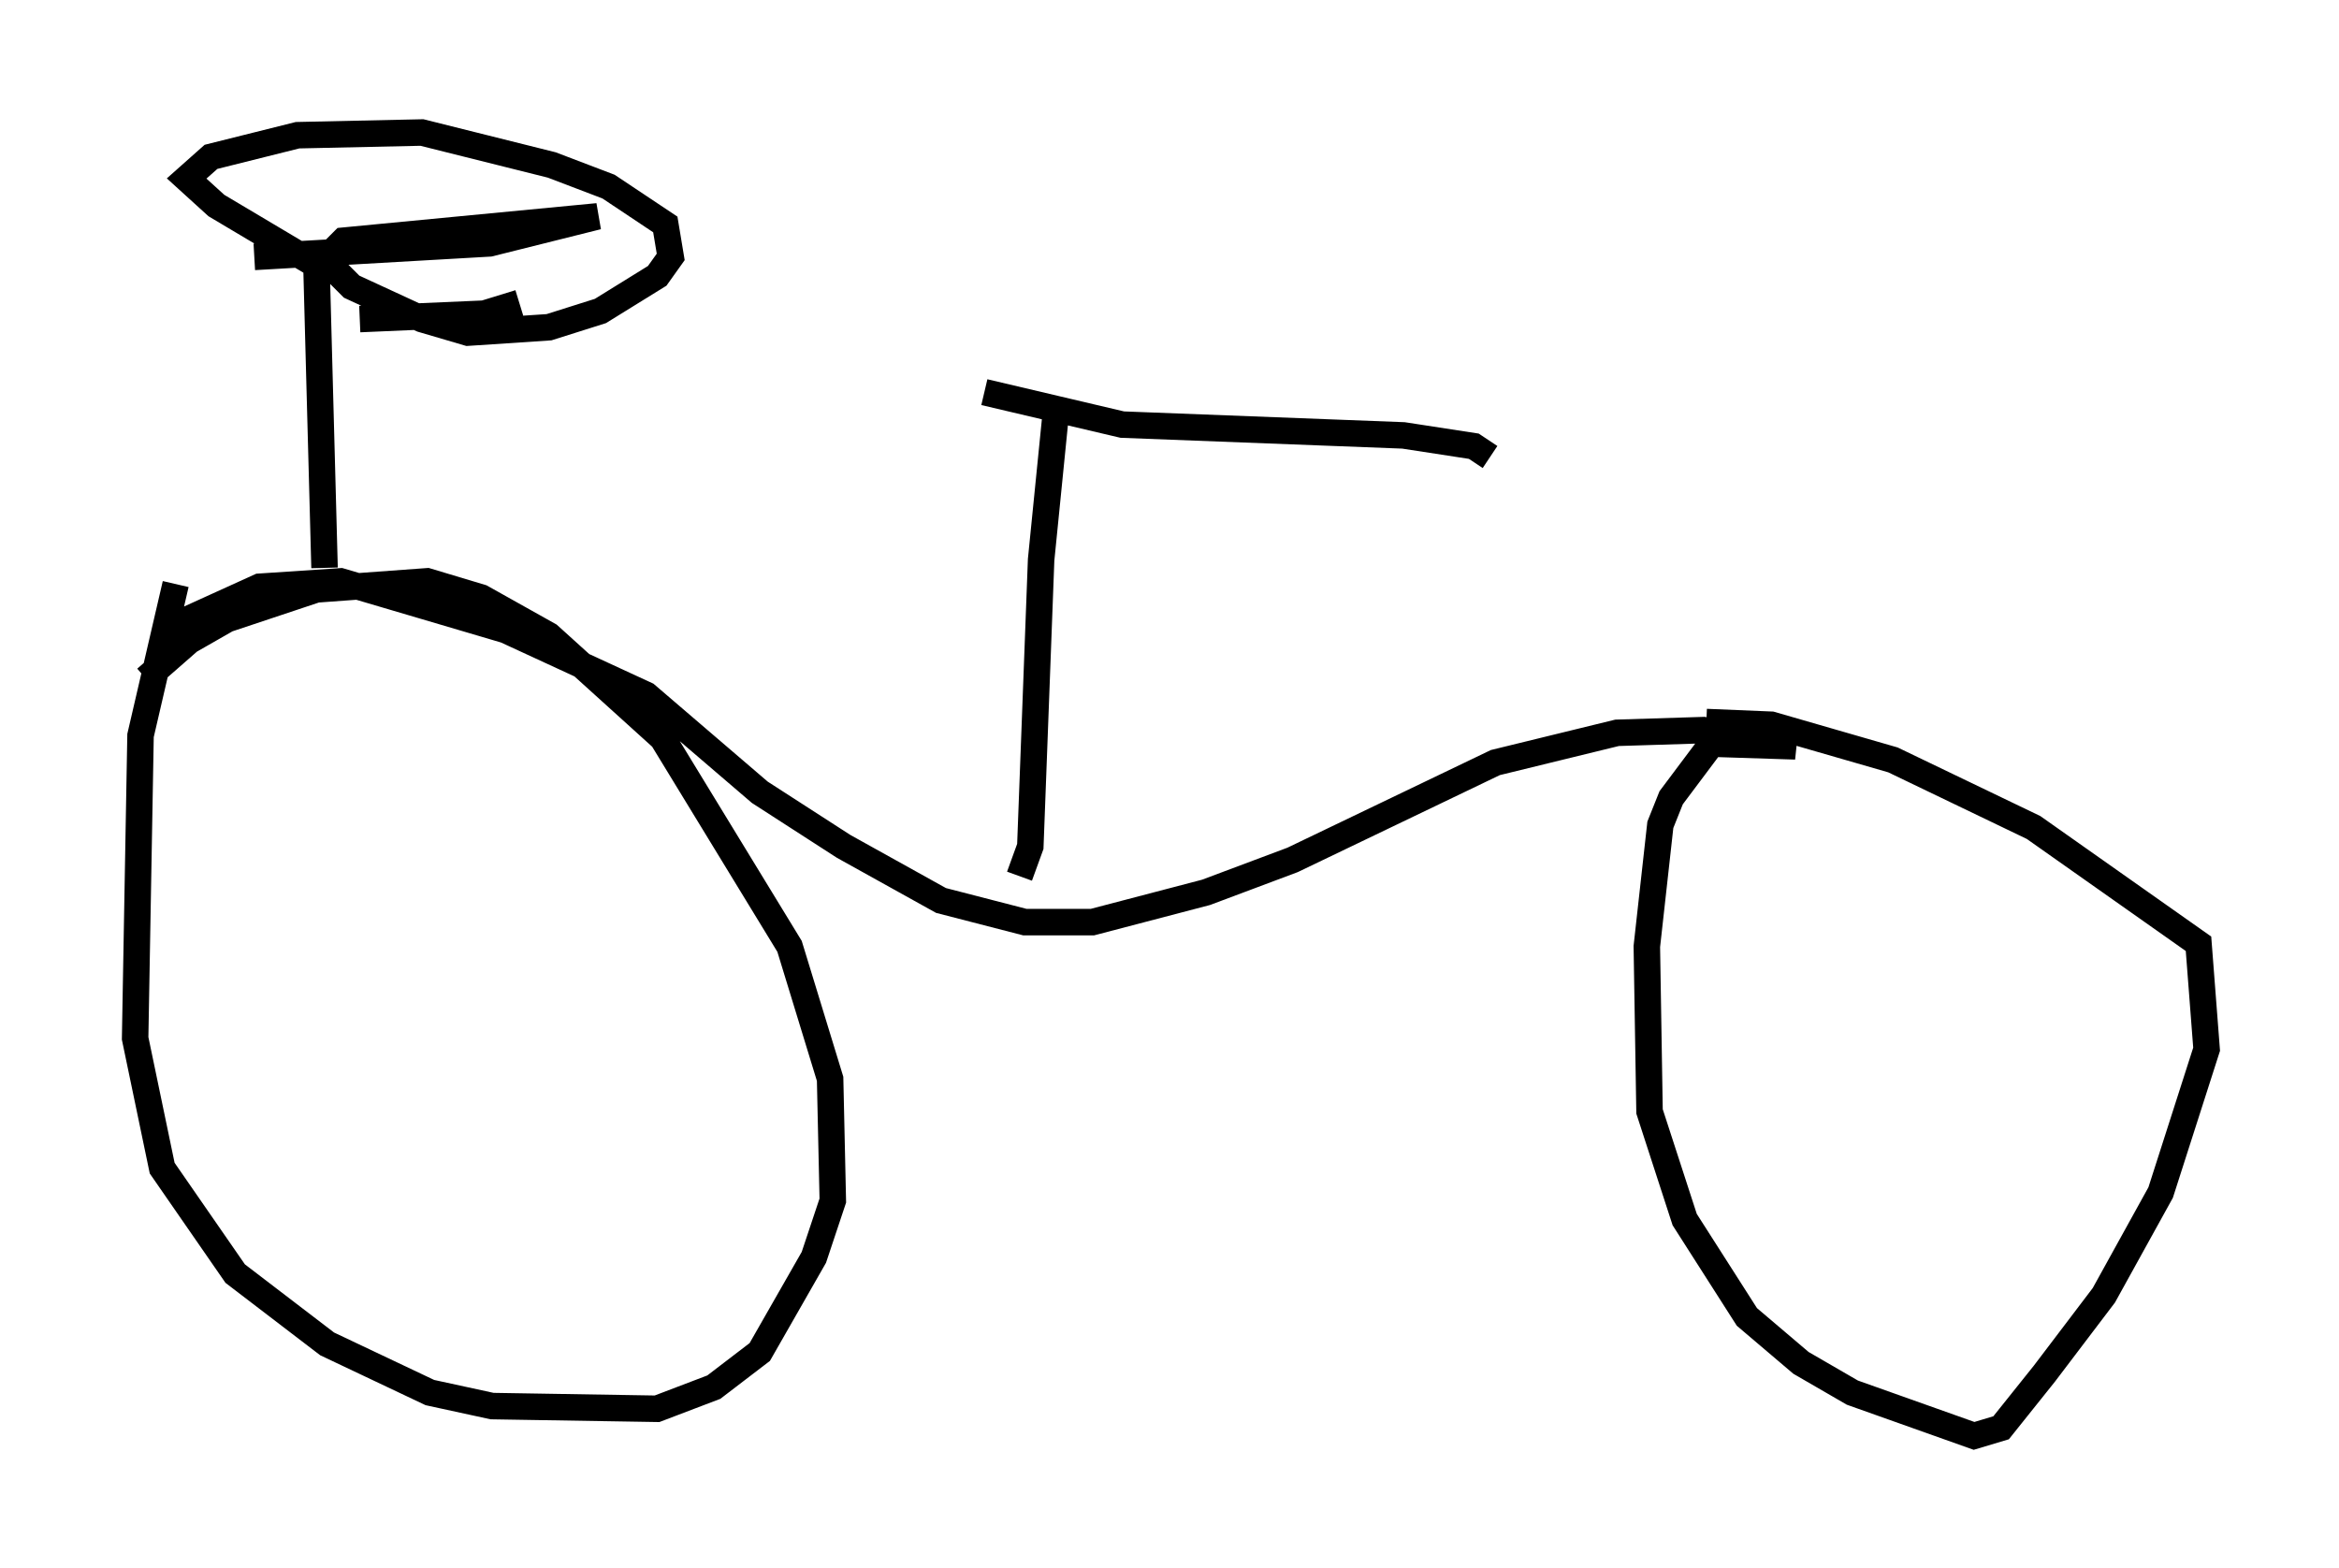 <?xml version="1.0" encoding="utf-8" ?>
<svg baseProfile="full" height="59.205" version="1.1" width="88.299" xmlns="http://www.w3.org/2000/svg" xmlns:ev="http://www.w3.org/2001/xml-events" xmlns:xlink="http://www.w3.org/1999/xlink"><defs /><rect fill="white" height="59.205" width="88.299" x="0" y="0" /><path d="M5, 27.05 m0.51, -1.429 l1.633, -1.429 1.429, -0.817 l3.369, -1.123 4.185, -0.306 l2.042, 0.613 2.552, 1.429 l4.288, 3.879 4.798, 7.861 l1.531, 5.002 0.102, 4.594 l-0.715, 2.144 -2.042, 3.573 l-1.735, 1.327 -2.144, 0.817 l-6.227, -0.102 -2.348, -0.51 l-3.879, -1.838 -3.471, -2.654 l-2.756, -3.981 -1.021, -4.9 l0.204, -11.433 1.327, -5.717 m-0.204, 1.633 l3.369, -1.531 3.063, -0.204 l6.227, 1.838 5.308, 2.45 l4.288, 3.675 3.165, 2.042 l3.675, 2.042 3.165, 0.817 l2.552, 0.0 4.288, -1.123 l3.267, -1.225 7.656, -3.675 l4.594, -1.123 3.267, -0.102 l3.471, 0.613 -3.165, -0.102 l-1.531, 2.042 -0.408, 1.021 l-0.51, 4.594 0.102, 6.227 l1.327, 4.083 2.348, 3.675 l2.042, 1.735 1.94, 1.123 l4.594, 1.633 1.021, -0.306 l1.633, -2.042 2.246, -2.96 l2.144, -3.879 1.735, -5.41 l-0.306, -3.981 -6.227, -4.39 l-5.308, -2.552 -4.594, -1.327 l-2.45, -0.102 m-25.929, 5.819 l0.408, -1.123 0.408, -10.821 l0.613, -6.125 m-2.756, -0.204 l5.206, 1.225 10.617, 0.408 l2.654, 0.408 0.613, 0.408 m-43.998, 4.185 l-0.306, -11.433 -3.777, -2.246 l-1.123, -1.021 0.919, -0.817 l3.267, -0.817 4.696, -0.102 l4.9, 1.225 2.144, 0.817 l2.144, 1.429 0.204, 1.225 l-0.51, 0.715 -2.144, 1.327 l-1.94, 0.613 -3.063, 0.204 l-1.735, -0.51 -2.654, -1.225 l-1.021, -1.021 0.715, -0.715 l9.596, -0.919 -4.083, 1.021 l-8.881, 0.51 m10.004, 1.735 l-1.327, 0.408 -4.696, 0.204 " fill="none" stroke="black" stroke-width="1" /></svg>